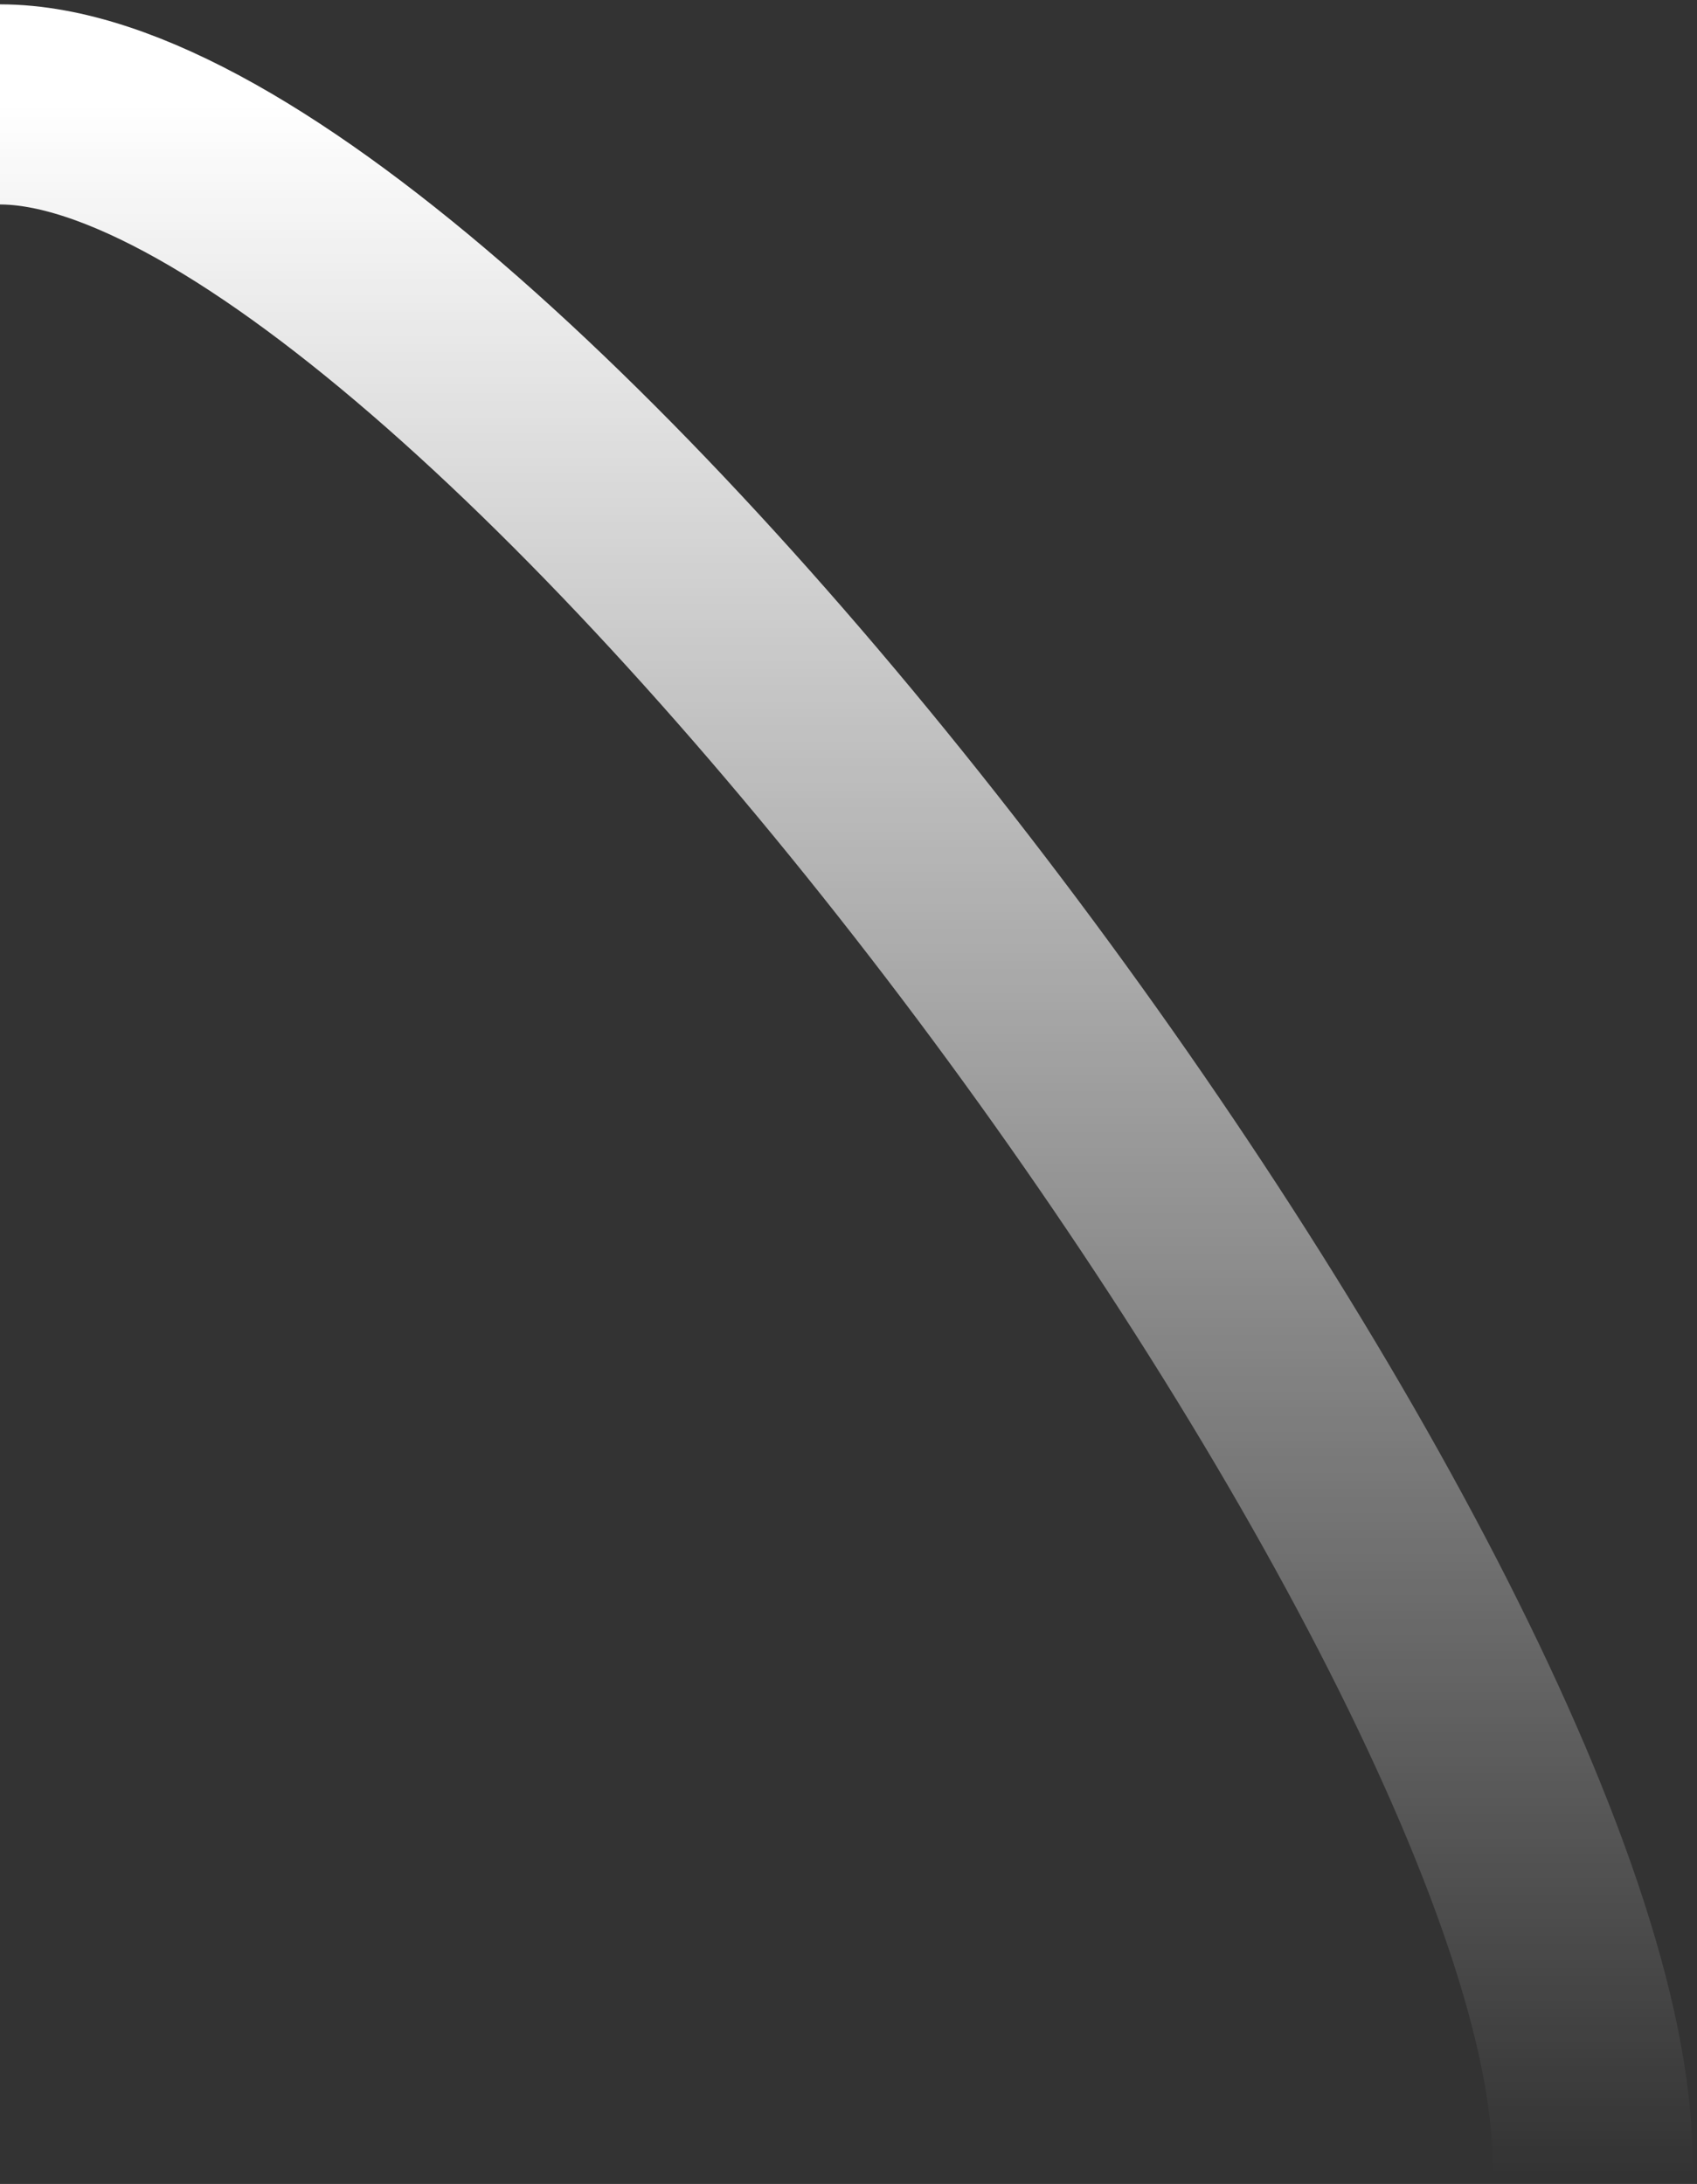<svg width="195" height="251" viewBox="0 0 195 251" fill="none" xmlns="http://www.w3.org/2000/svg">
<rect x="0" y="0" width="195" height="251" fill="#333333" stroke="none"/>
<path d="M0 12C54.792 12 185.018 188.268 182.976 250" stroke="url(#paint0_linear)" stroke-width="23"/>
<defs>
<linearGradient id="paint0_linear" x1="91.5" y1="12" x2="91.5" y2="250" gradientUnits="userSpaceOnUse">
<stop stop-color="white"/>
<stop offset="1" stop-color="white" stop-opacity="0"/>
</linearGradient>
</defs>
</svg>
